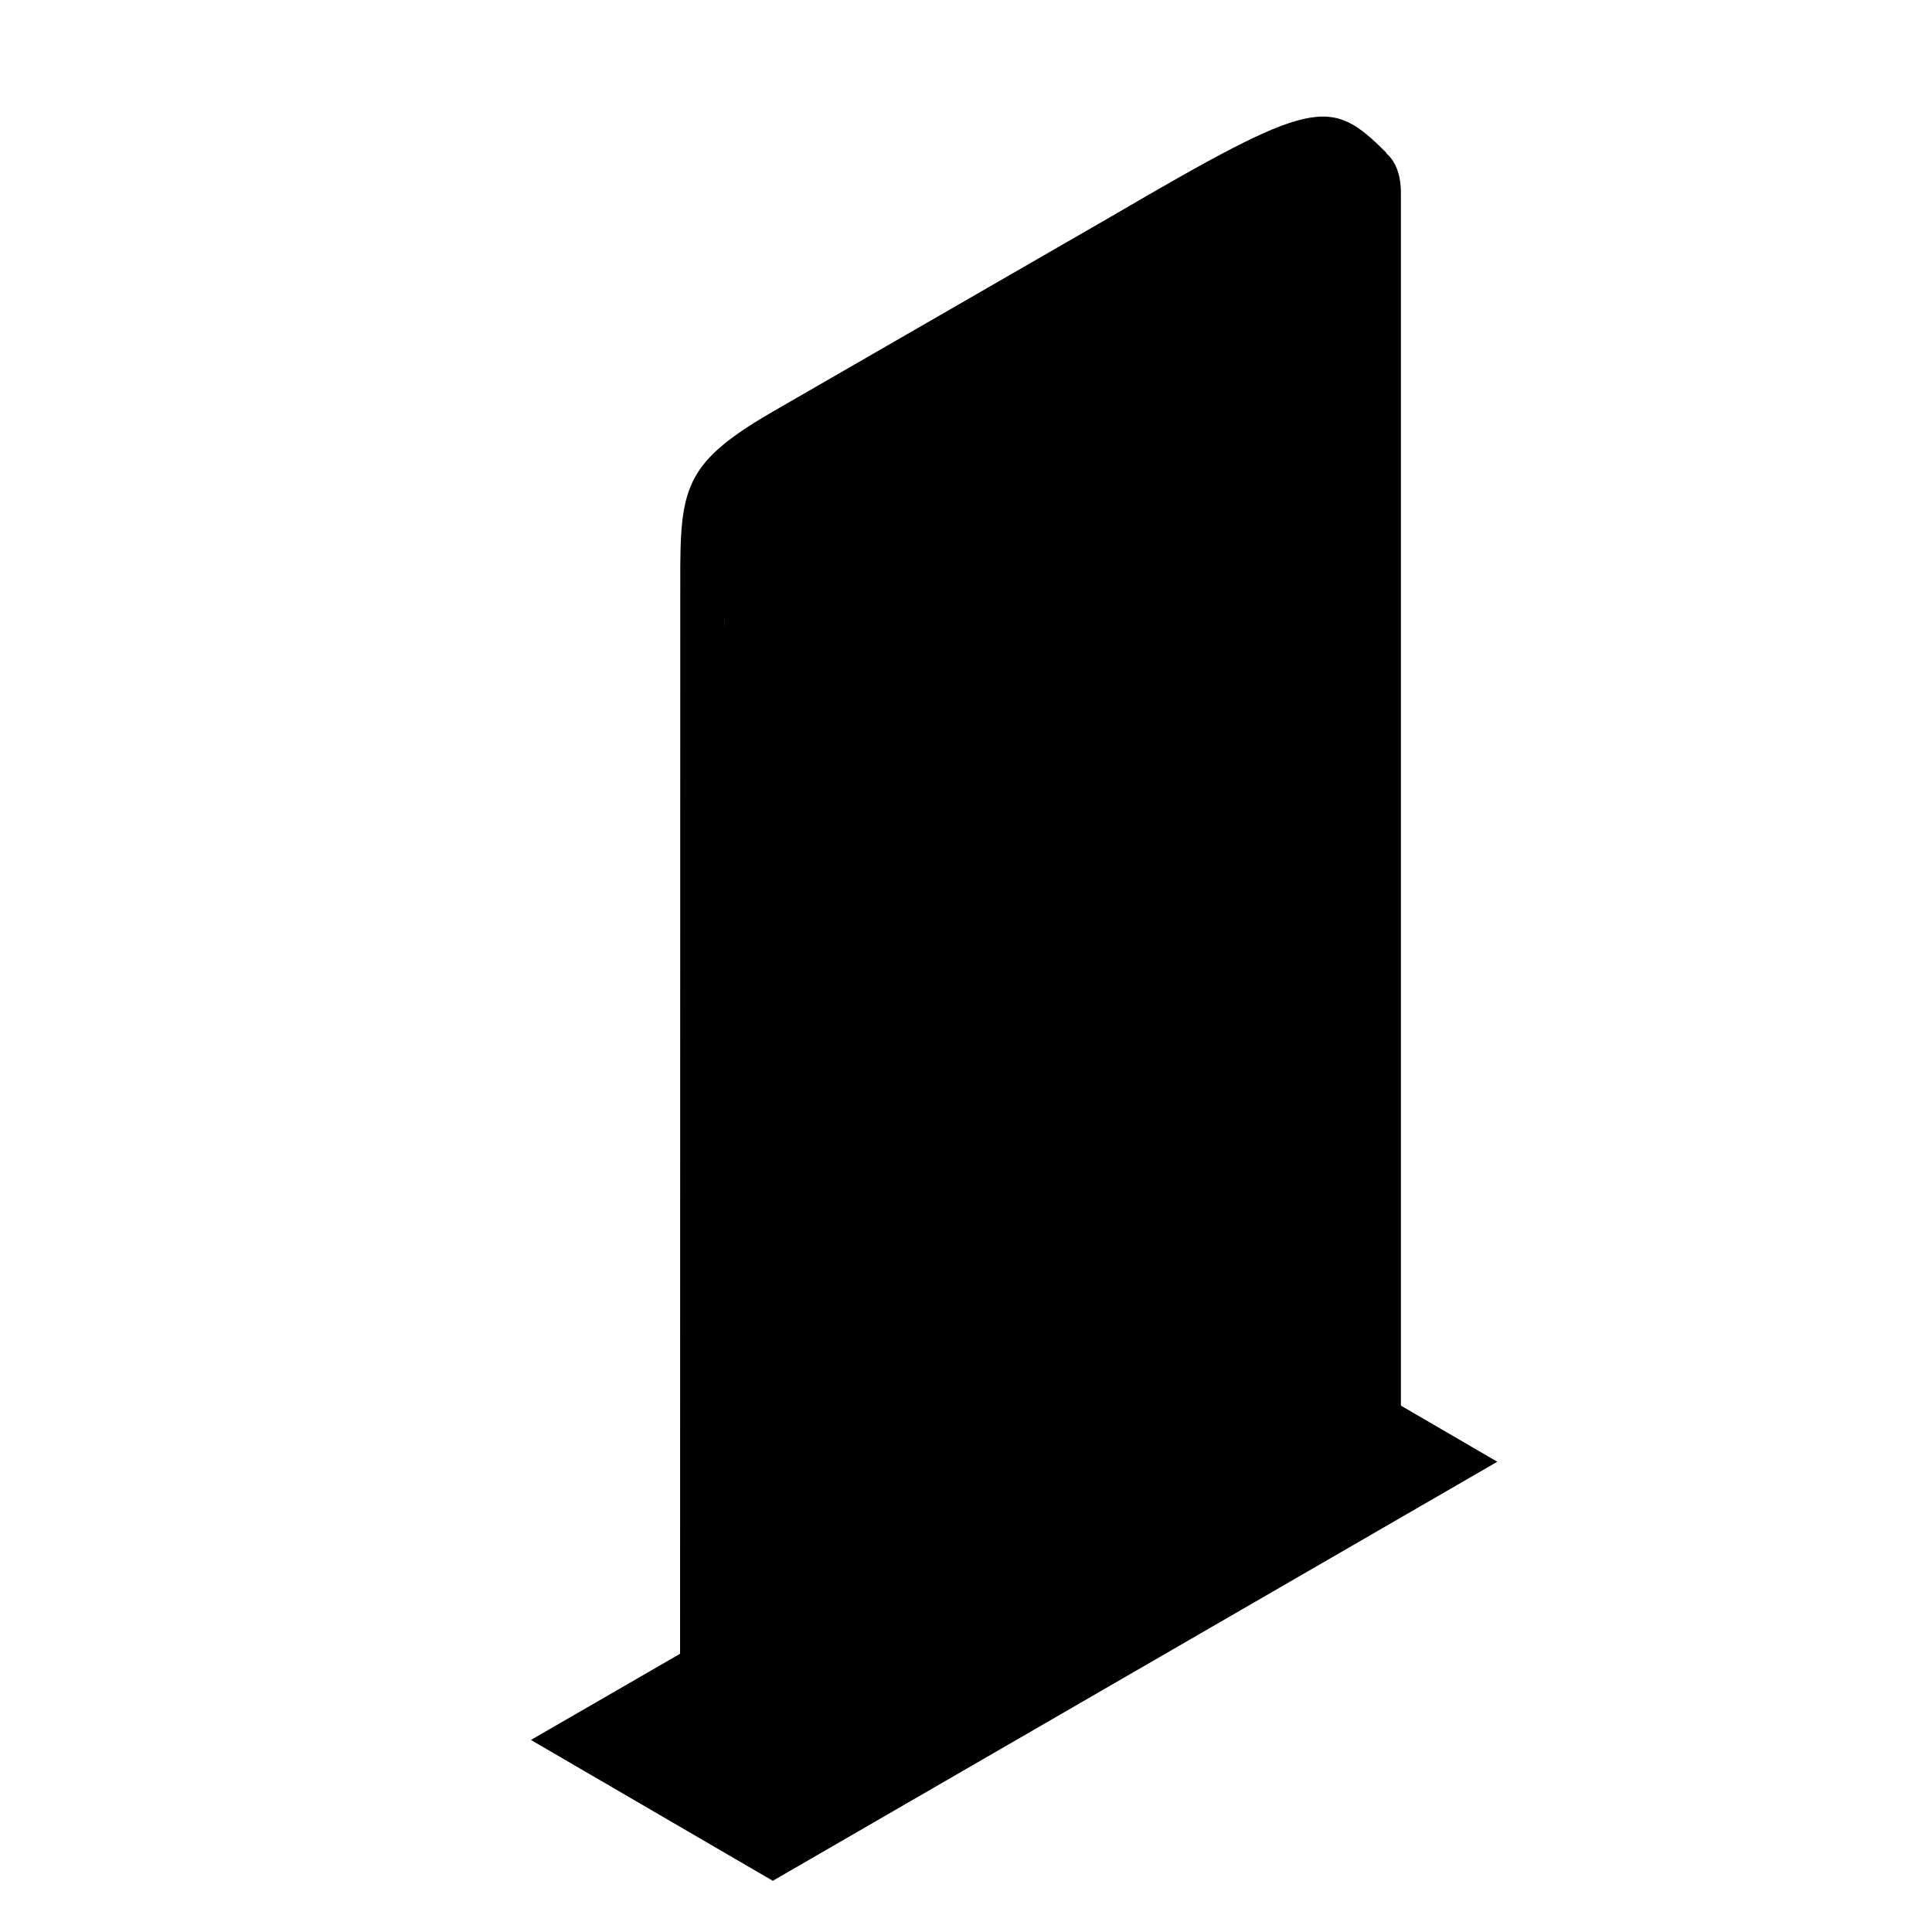 <svg xmlns="http://www.w3.org/2000/svg" viewBox="0 0 10 10">
  <path class="icon-shadow"  d="M2.748 9.006L6.5 6.838l1.25.728L4 9.735z"/>
  <path class="fill-darker-grey" d="M 3.521,3.127 3.52,8.907 c 0,0.29 -0.02,0.725 0.481,0.725 L 3.75,3.208 7.176,0.791 C 6.883,0.498 6.803,0.506 5.751,1.121 L 4.001,2.13 c -0.5,0.289 -0.48,0.418 -0.48,0.997 z"  />
  <path class="fill-darkest-grey" d="M4.09 2.43L6.911.801c.189-.109.34-.021.34.197v6.366c0 .22-.07.44-.34.596L4.09 9.589c-.189.109-.341.017-.341-.203V3.02a.75.75 0 0 1 .341-.59z"  />
  <path class="fill-blue" d="M4.196 2.66l2.608-1.506c.109-.063.196-.012.196.113v5.912c0 .12-.09.27-.196.333L4.196 9.018C4.088 9.08 4 9.031 4 8.911V2.999c0-.125.088-.277.196-.339z" />
  <path class="fill-light-blue" d="M5.501 1.907l1.5.869v3.761l-3-1.739V3.042c0-.207.109-.321.262-.421z"  fill-opacity=".4" />
  <path class="fill-darkest-grey" d="m 5.284,8.602 0.48,-0.279 c 0.03,-0.02 0.07,0.05 0,0.09 l -0.48,0.278 c -0.06,0.03 -0.07,-0.05 0,-0.09 z m 0.48,-7.028 c 0.06,-0.04 0.06,0.07 0,0.1 l -0.48,0.278 c -0.06,0.03 -0.07,-0.05 -0.01,-0.09 z" />
</svg>